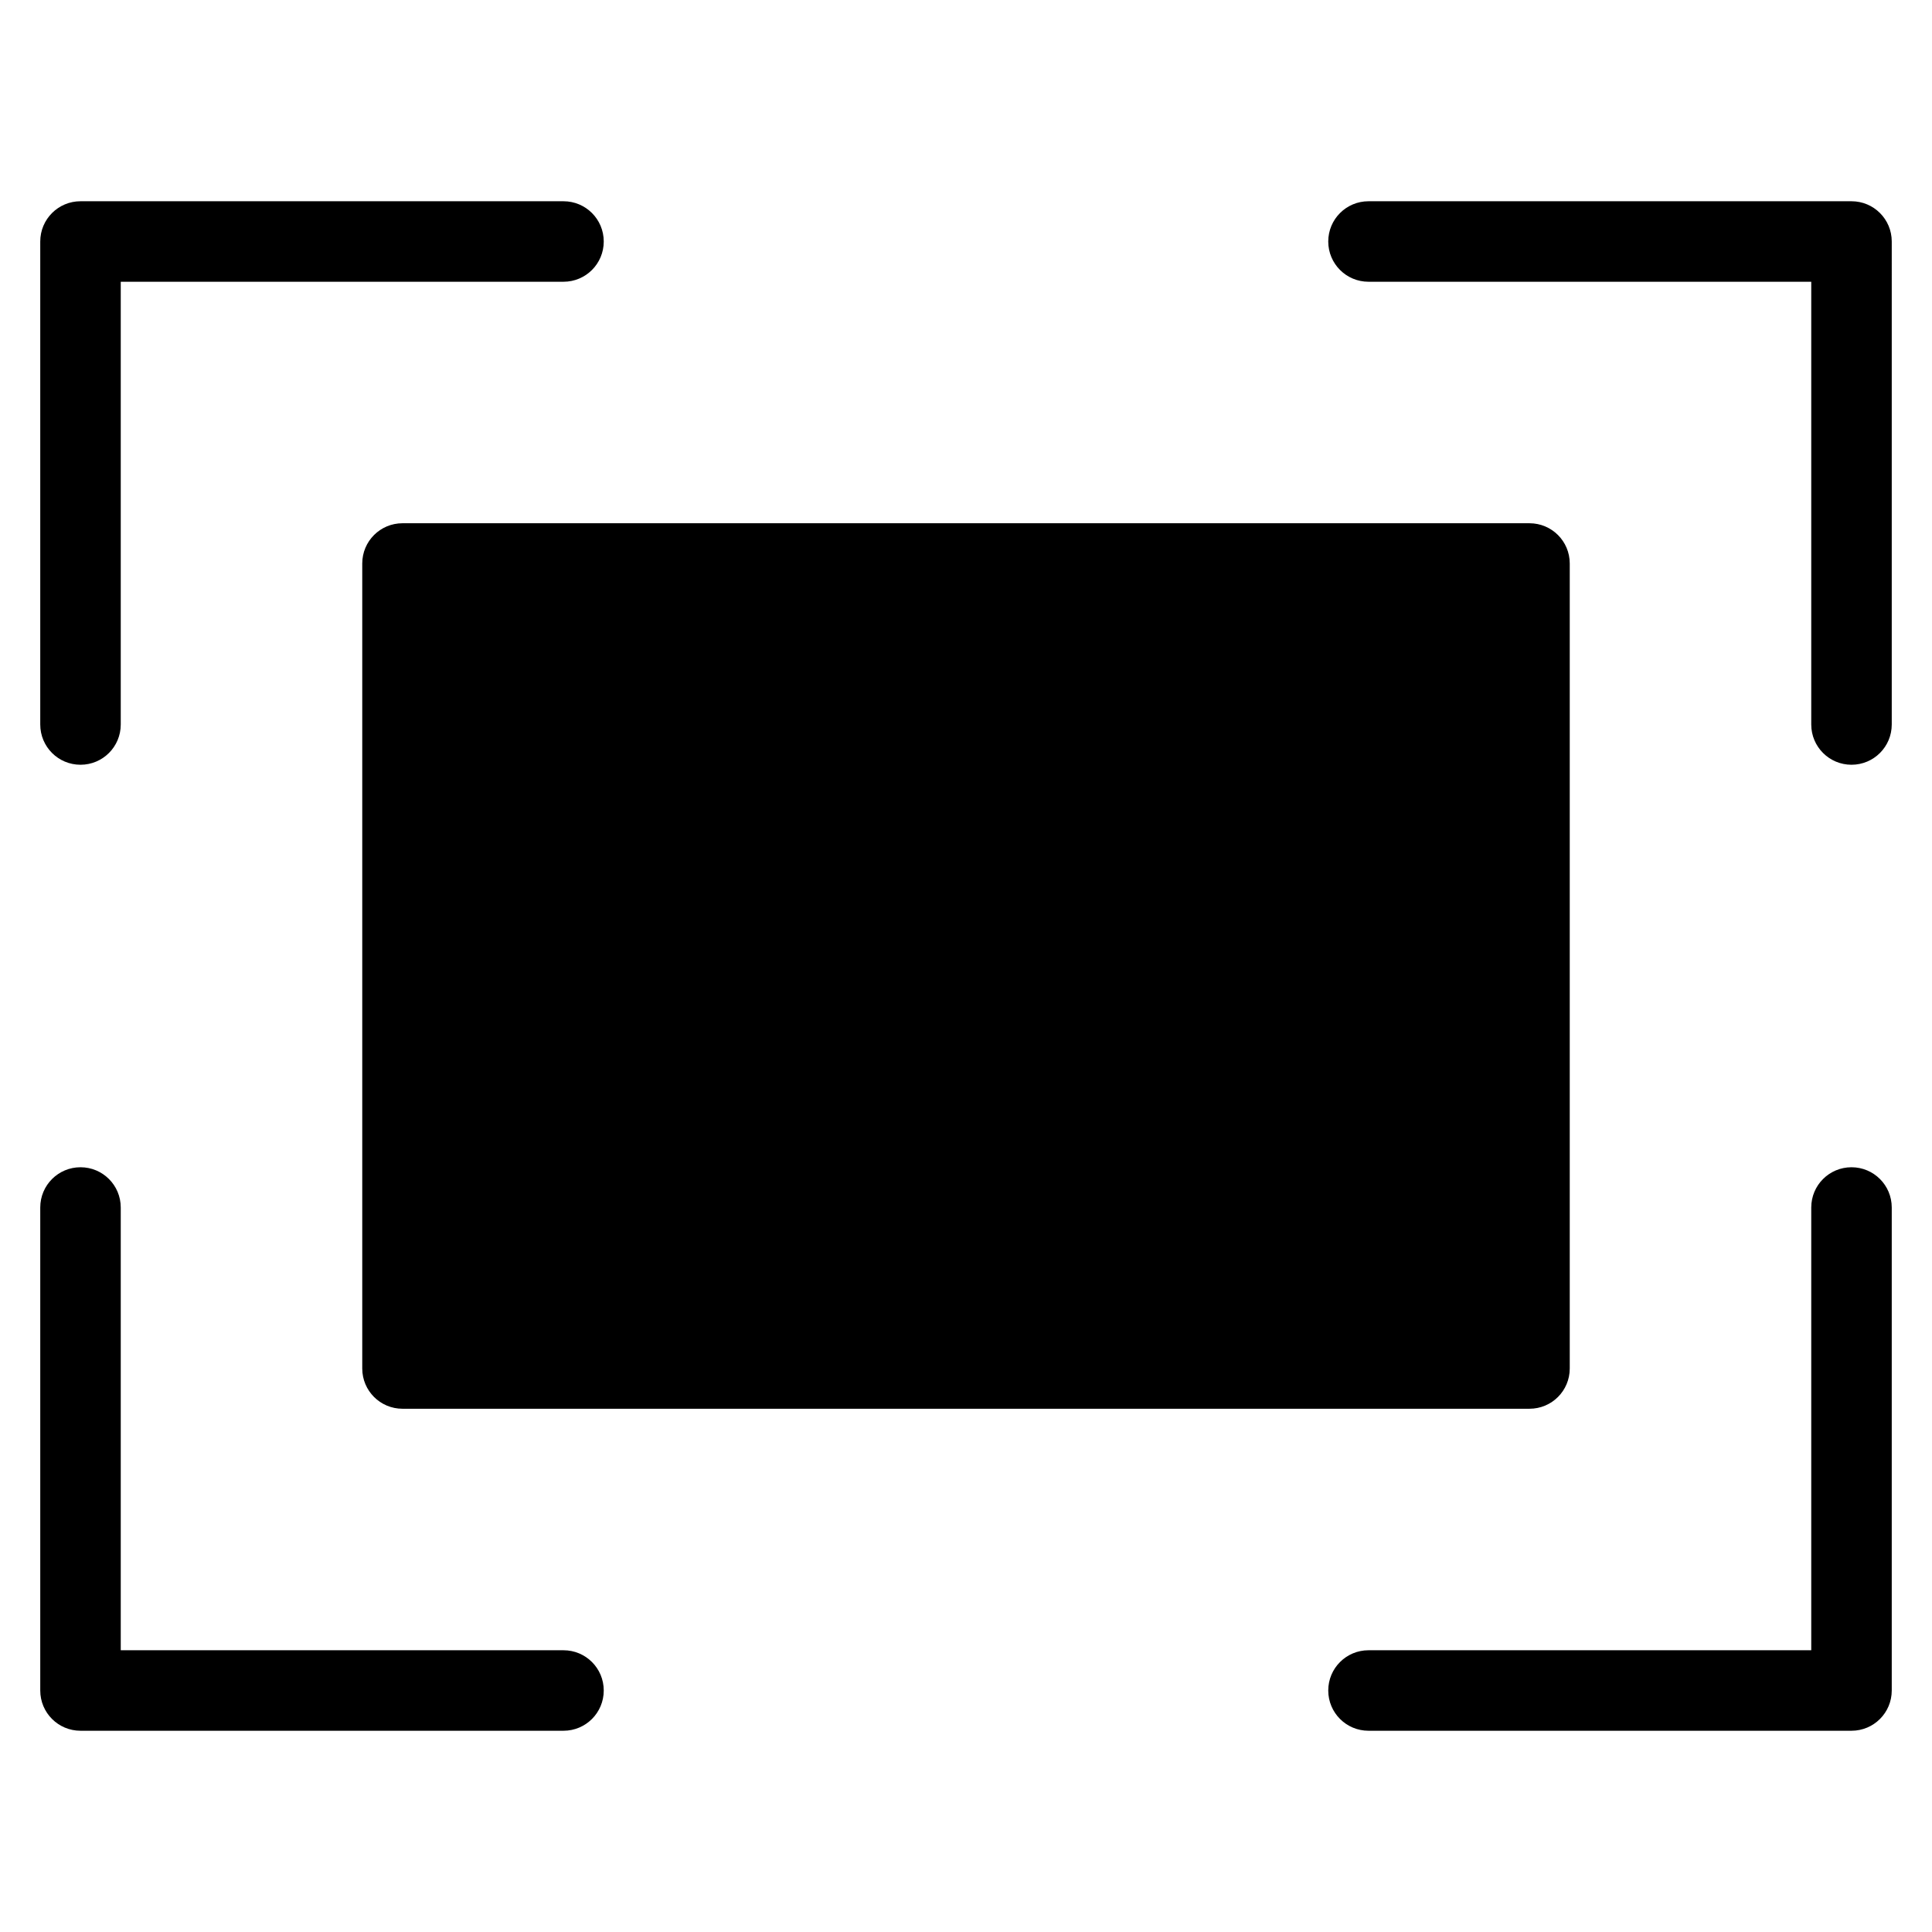 <?xml version="1.0" encoding="utf-8"?>
<!-- Generator: Adobe Illustrator 19.2.1, SVG Export Plug-In . SVG Version: 6.00 Build 0)  -->
<!DOCTYPE svg PUBLIC "-//W3C//DTD SVG 1.1//EN" "http://www.w3.org/Graphics/SVG/1.1/DTD/svg11.dtd">
<svg version="1.1" id="Layer_1" xmlns="http://www.w3.org/2000/svg" xmlns:xlink="http://www.w3.org/1999/xlink" x="0px" y="0px"
	 width="48px" height="48px" viewBox="0 0 48 48" enable-background="new 0 0 48 48" xml:space="preserve">
<path d="M2,19c0.553,0,1-0.447,1-1V7h11c0.553,0,1-0.447,1-1s-0.447-1-1-1H2C1.447,5,1,5.447,1,6v12C1,18.553,1.447,19,2,19z"/>
<path d="M46,5H34c-0.553,0-1,0.447-1,1s0.447,1,1,1h11v11c0,0.553,0.447,1,1,1s1-0.447,1-1V6C47,5.447,46.553,5,46,5z"/>
<path d="M46,29c-0.553,0-1,0.447-1,1v11H34c-0.553,0-1,0.447-1,1s0.447,1,1,1h12c0.553,0,1-0.447,1-1V30C47,29.447,46.553,29,46,29z
	"/>
<path d="M2,43h12c0.553,0,1-0.447,1-1s-0.447-1-1-1H3V30c0-0.553-0.447-1-1-1s-1,0.447-1,1v12C1,42.553,1.447,43,2,43z"/>
<path d="M39,34V14c0-0.553-0.447-1-1-1H10c-0.553,0-1,0.447-1,1v20c0,0.553,0.447,1,1,1h28C38.553,35,39,34.553,39,34z"/>
</svg>
